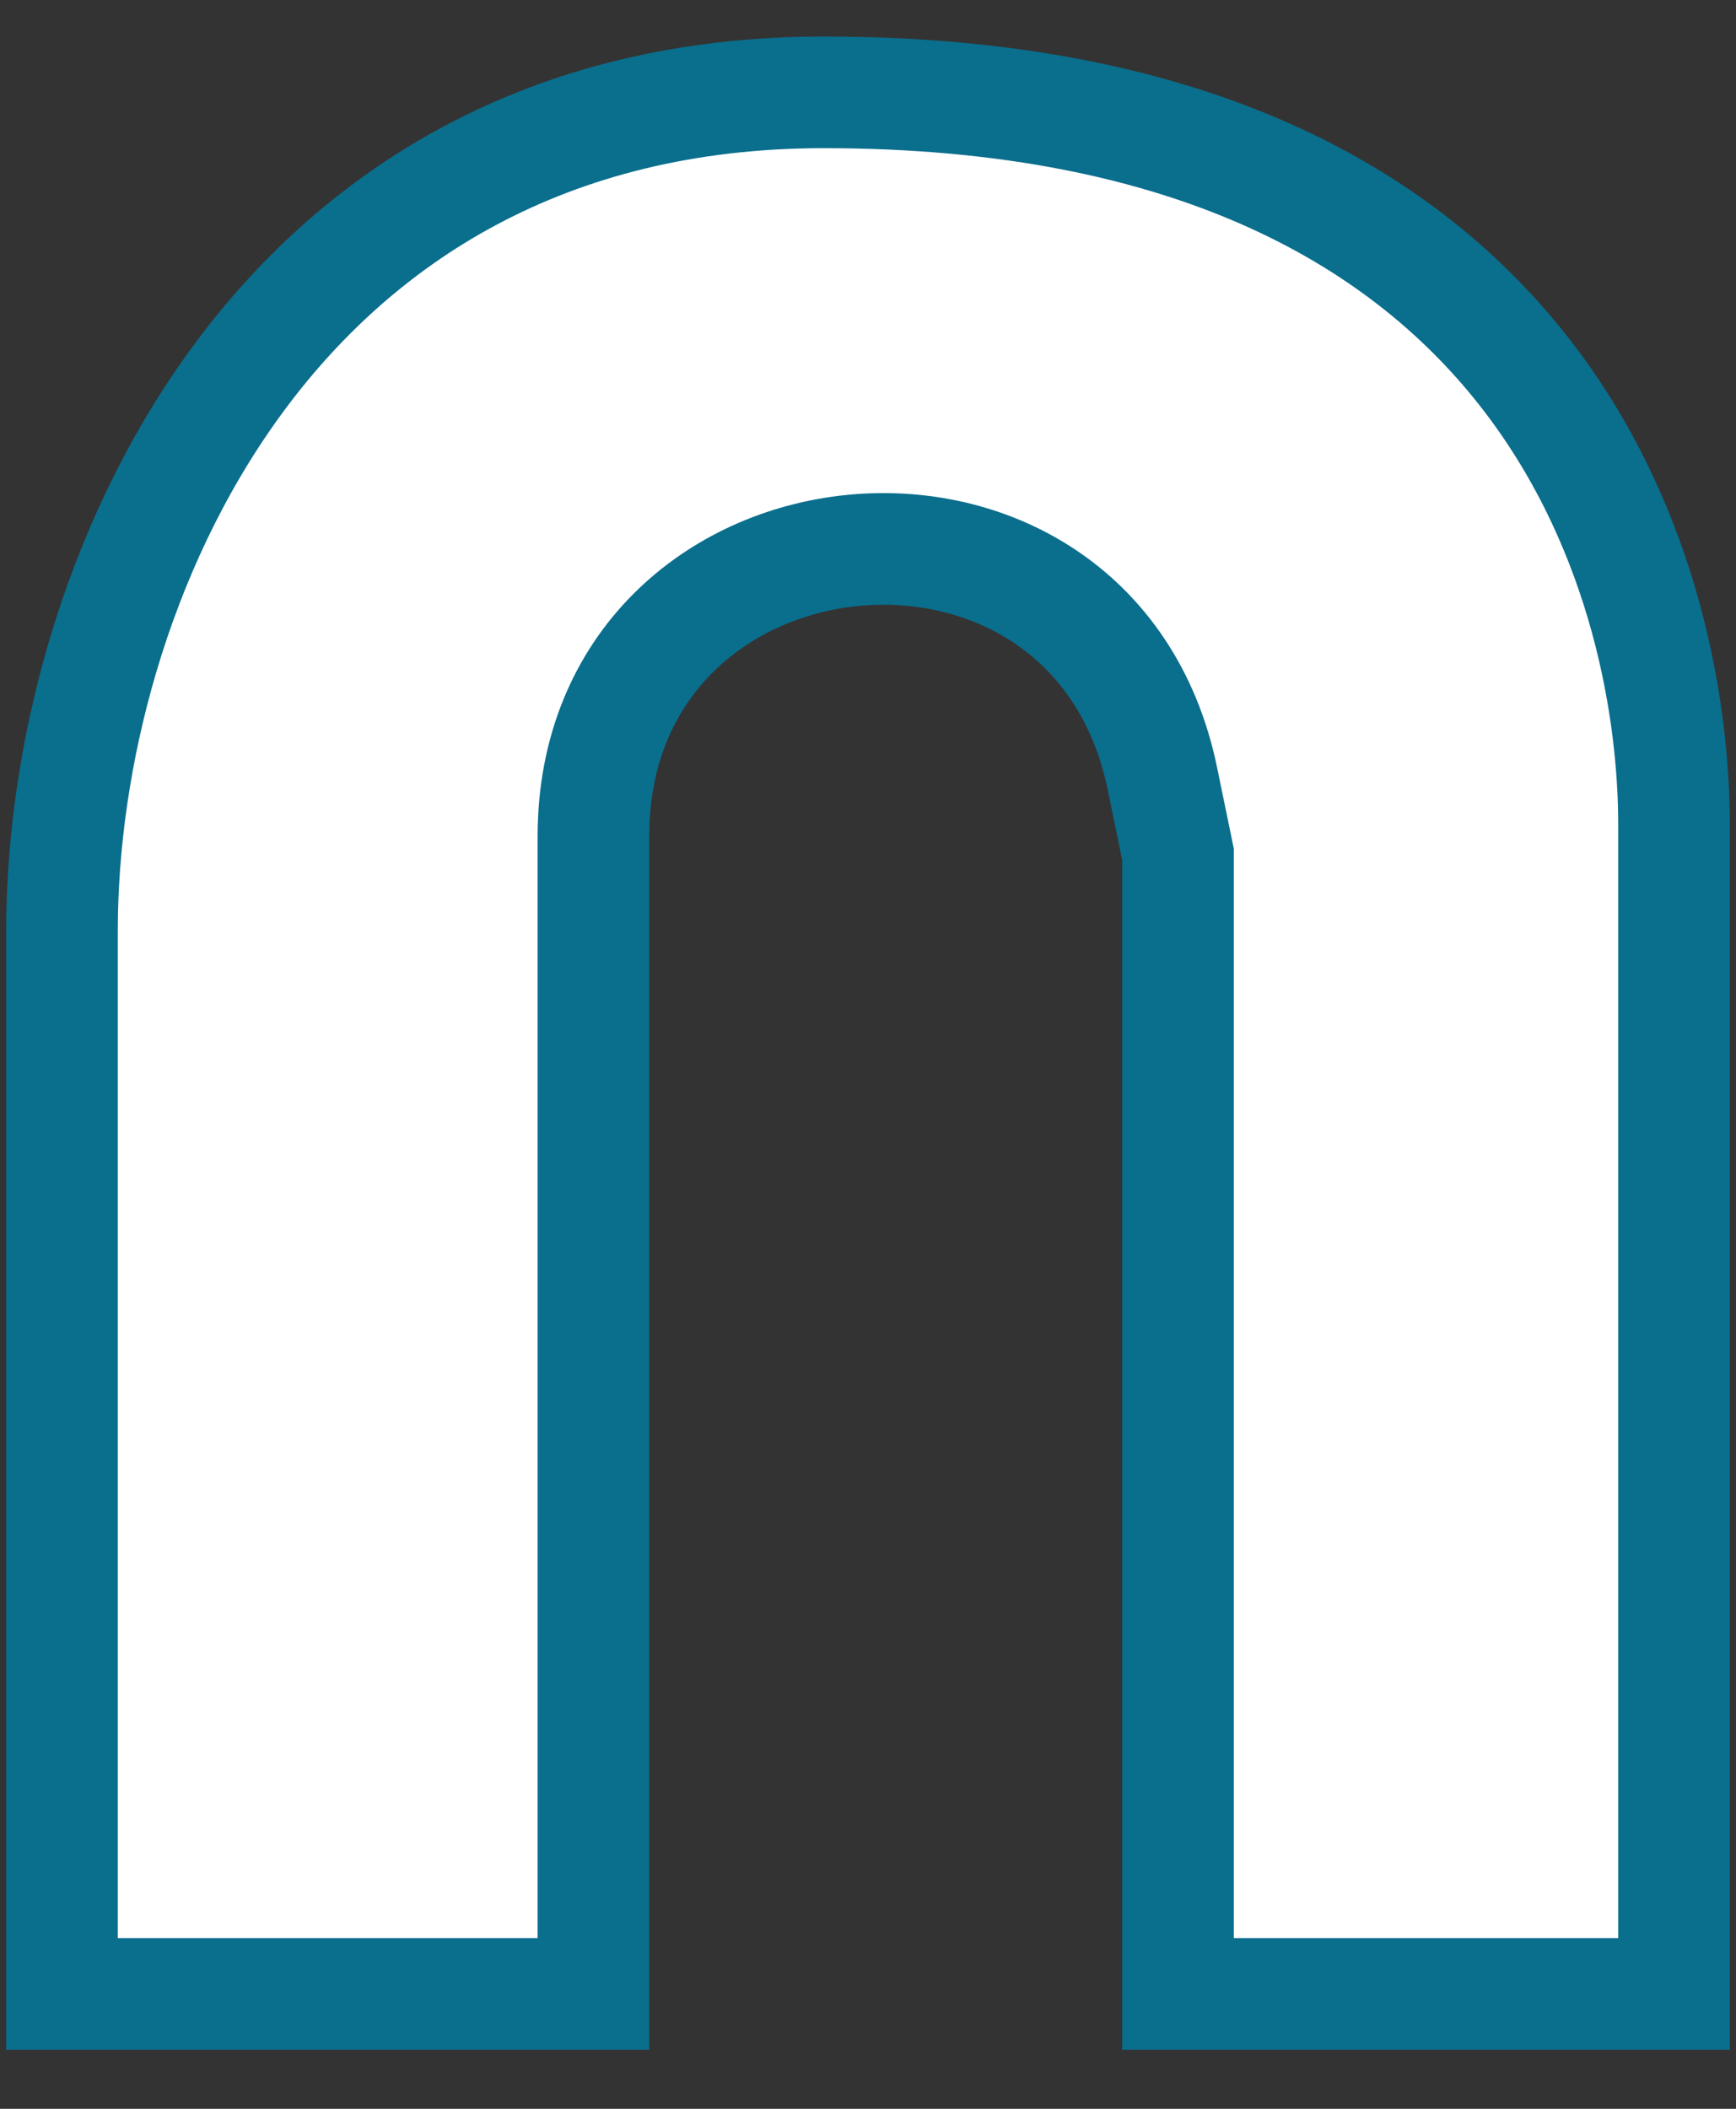 <svg width="28" height="34" viewBox="0 0 28 34" fill="none" xmlns="http://www.w3.org/2000/svg">
<rect x="0" y="0" width="28" height="34" fill="#333333" stroke="none"/>
<path d="M1 32.148H9.571V13.489C9.571 7.906 17.62 7.084 18.748 12.552L19 13.774V32.148H27V13.291C27 9.774 25.286 1.489 13.286 1.489C4.345 1.488 1 9.489 1 15.005V32.148Z" fill="white" stroke="#0A6E8D" stroke-width="1.8"/>
</svg>
